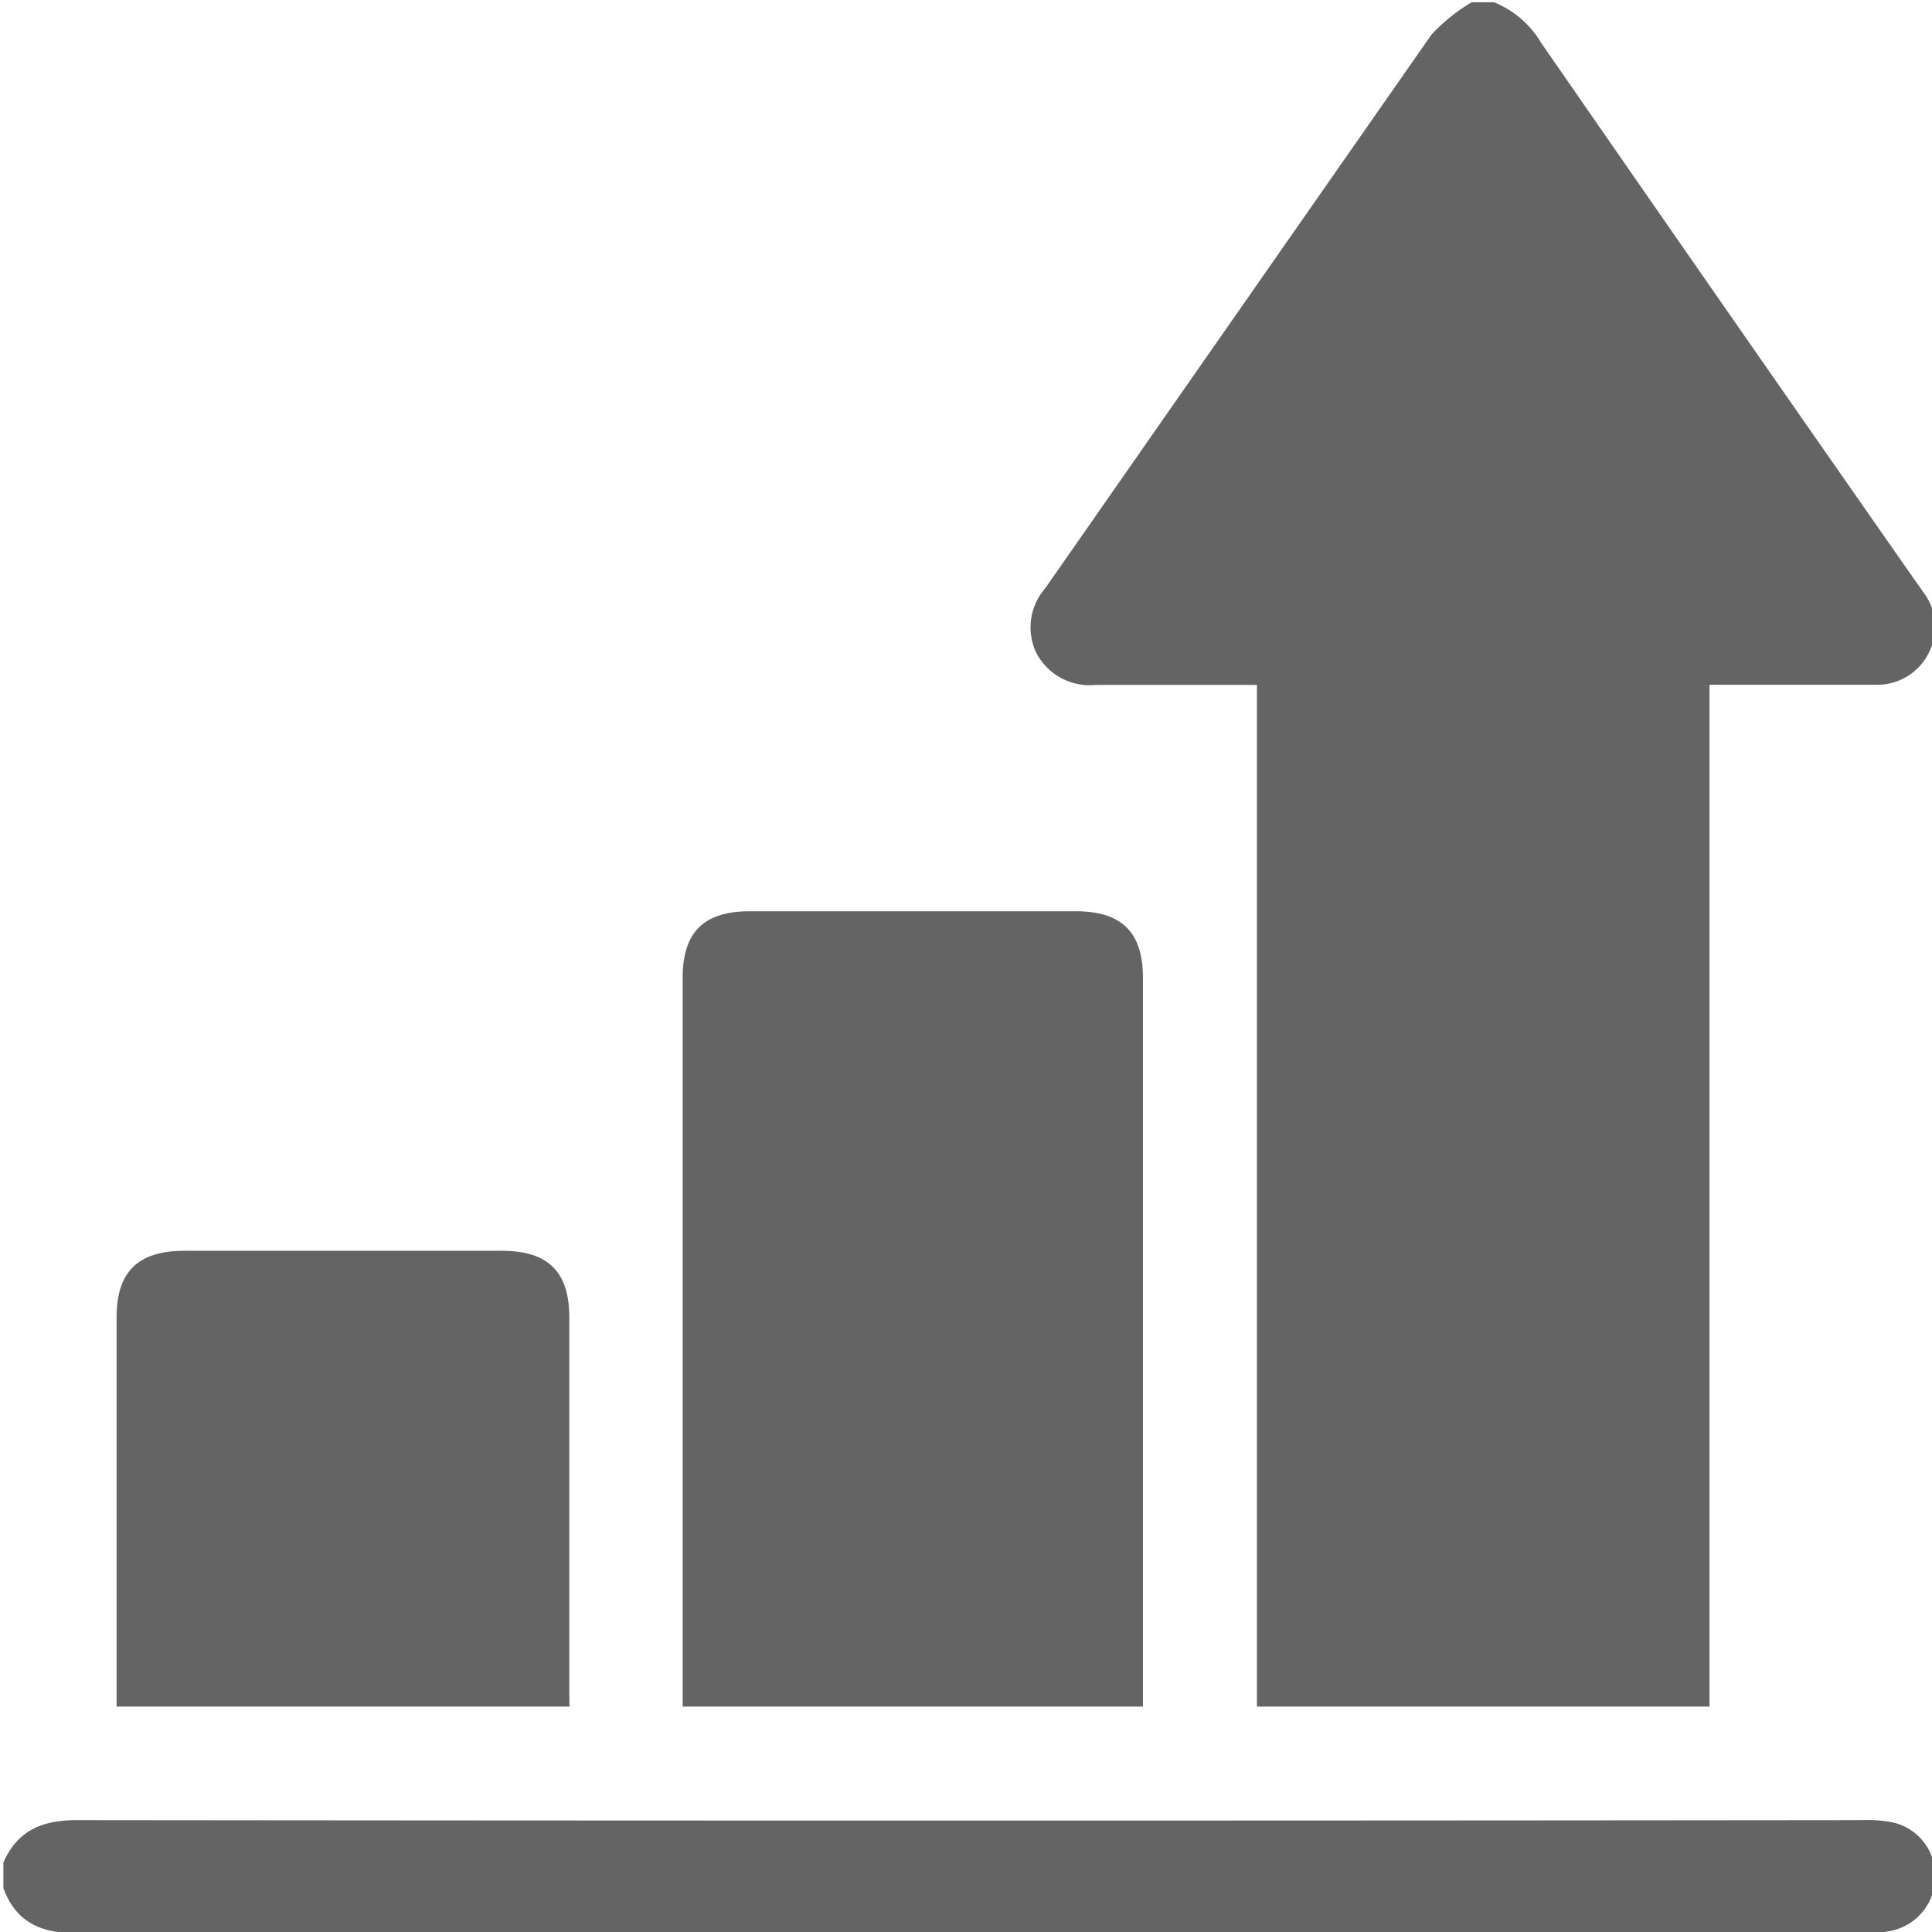 <svg xmlns="http://www.w3.org/2000/svg" viewBox="0 0 120 120"><defs><style>.cls-1{fill:#646464;}</style></defs><title>ICON</title><g id="圖層_1" data-name="圖層 1"><path class="cls-1" d="M92.79.14a6,6,0,0,1,2.94,2.53Q107.29,19.37,118.91,36c.18.26.37.51.54.77a3.52,3.52,0,0,1,.36,3.76,3.57,3.57,0,0,1-3.36,2c-3,0-5.94,0-8.91,0h-1.36V106H78.07V42.54h-10a3.74,3.74,0,0,1-3.71-2,3.69,3.69,0,0,1,.56-4q12-17.21,24-34.4a11.2,11.2,0,0,1,2.49-2Z"/><path class="cls-1" d="M.21,115.69c.87-2,2.42-2.64,4.57-2.64q55.43.06,110.85,0a8.1,8.1,0,0,1,2.09.18,3.39,3.39,0,0,1,2.48,3.42,3.45,3.45,0,0,1-2.7,3.27,7.77,7.77,0,0,1-1.74.15q-55.54,0-111.08,0c-2.17,0-3.71-.71-4.47-2.8Z"/><path class="cls-1" d="M71,106H42.4V60.74c0-2.84,1.31-4.14,4.16-4.14H66.82c2.85,0,4.17,1.3,4.17,4.13V106Z"/><path class="cls-1" d="M35.37,106H7.24V81.83c0-2.83,1.32-4.13,4.17-4.14H31.19c2.86,0,4.17,1.31,4.17,4.13q0,11.48,0,23Z"/></g></svg>